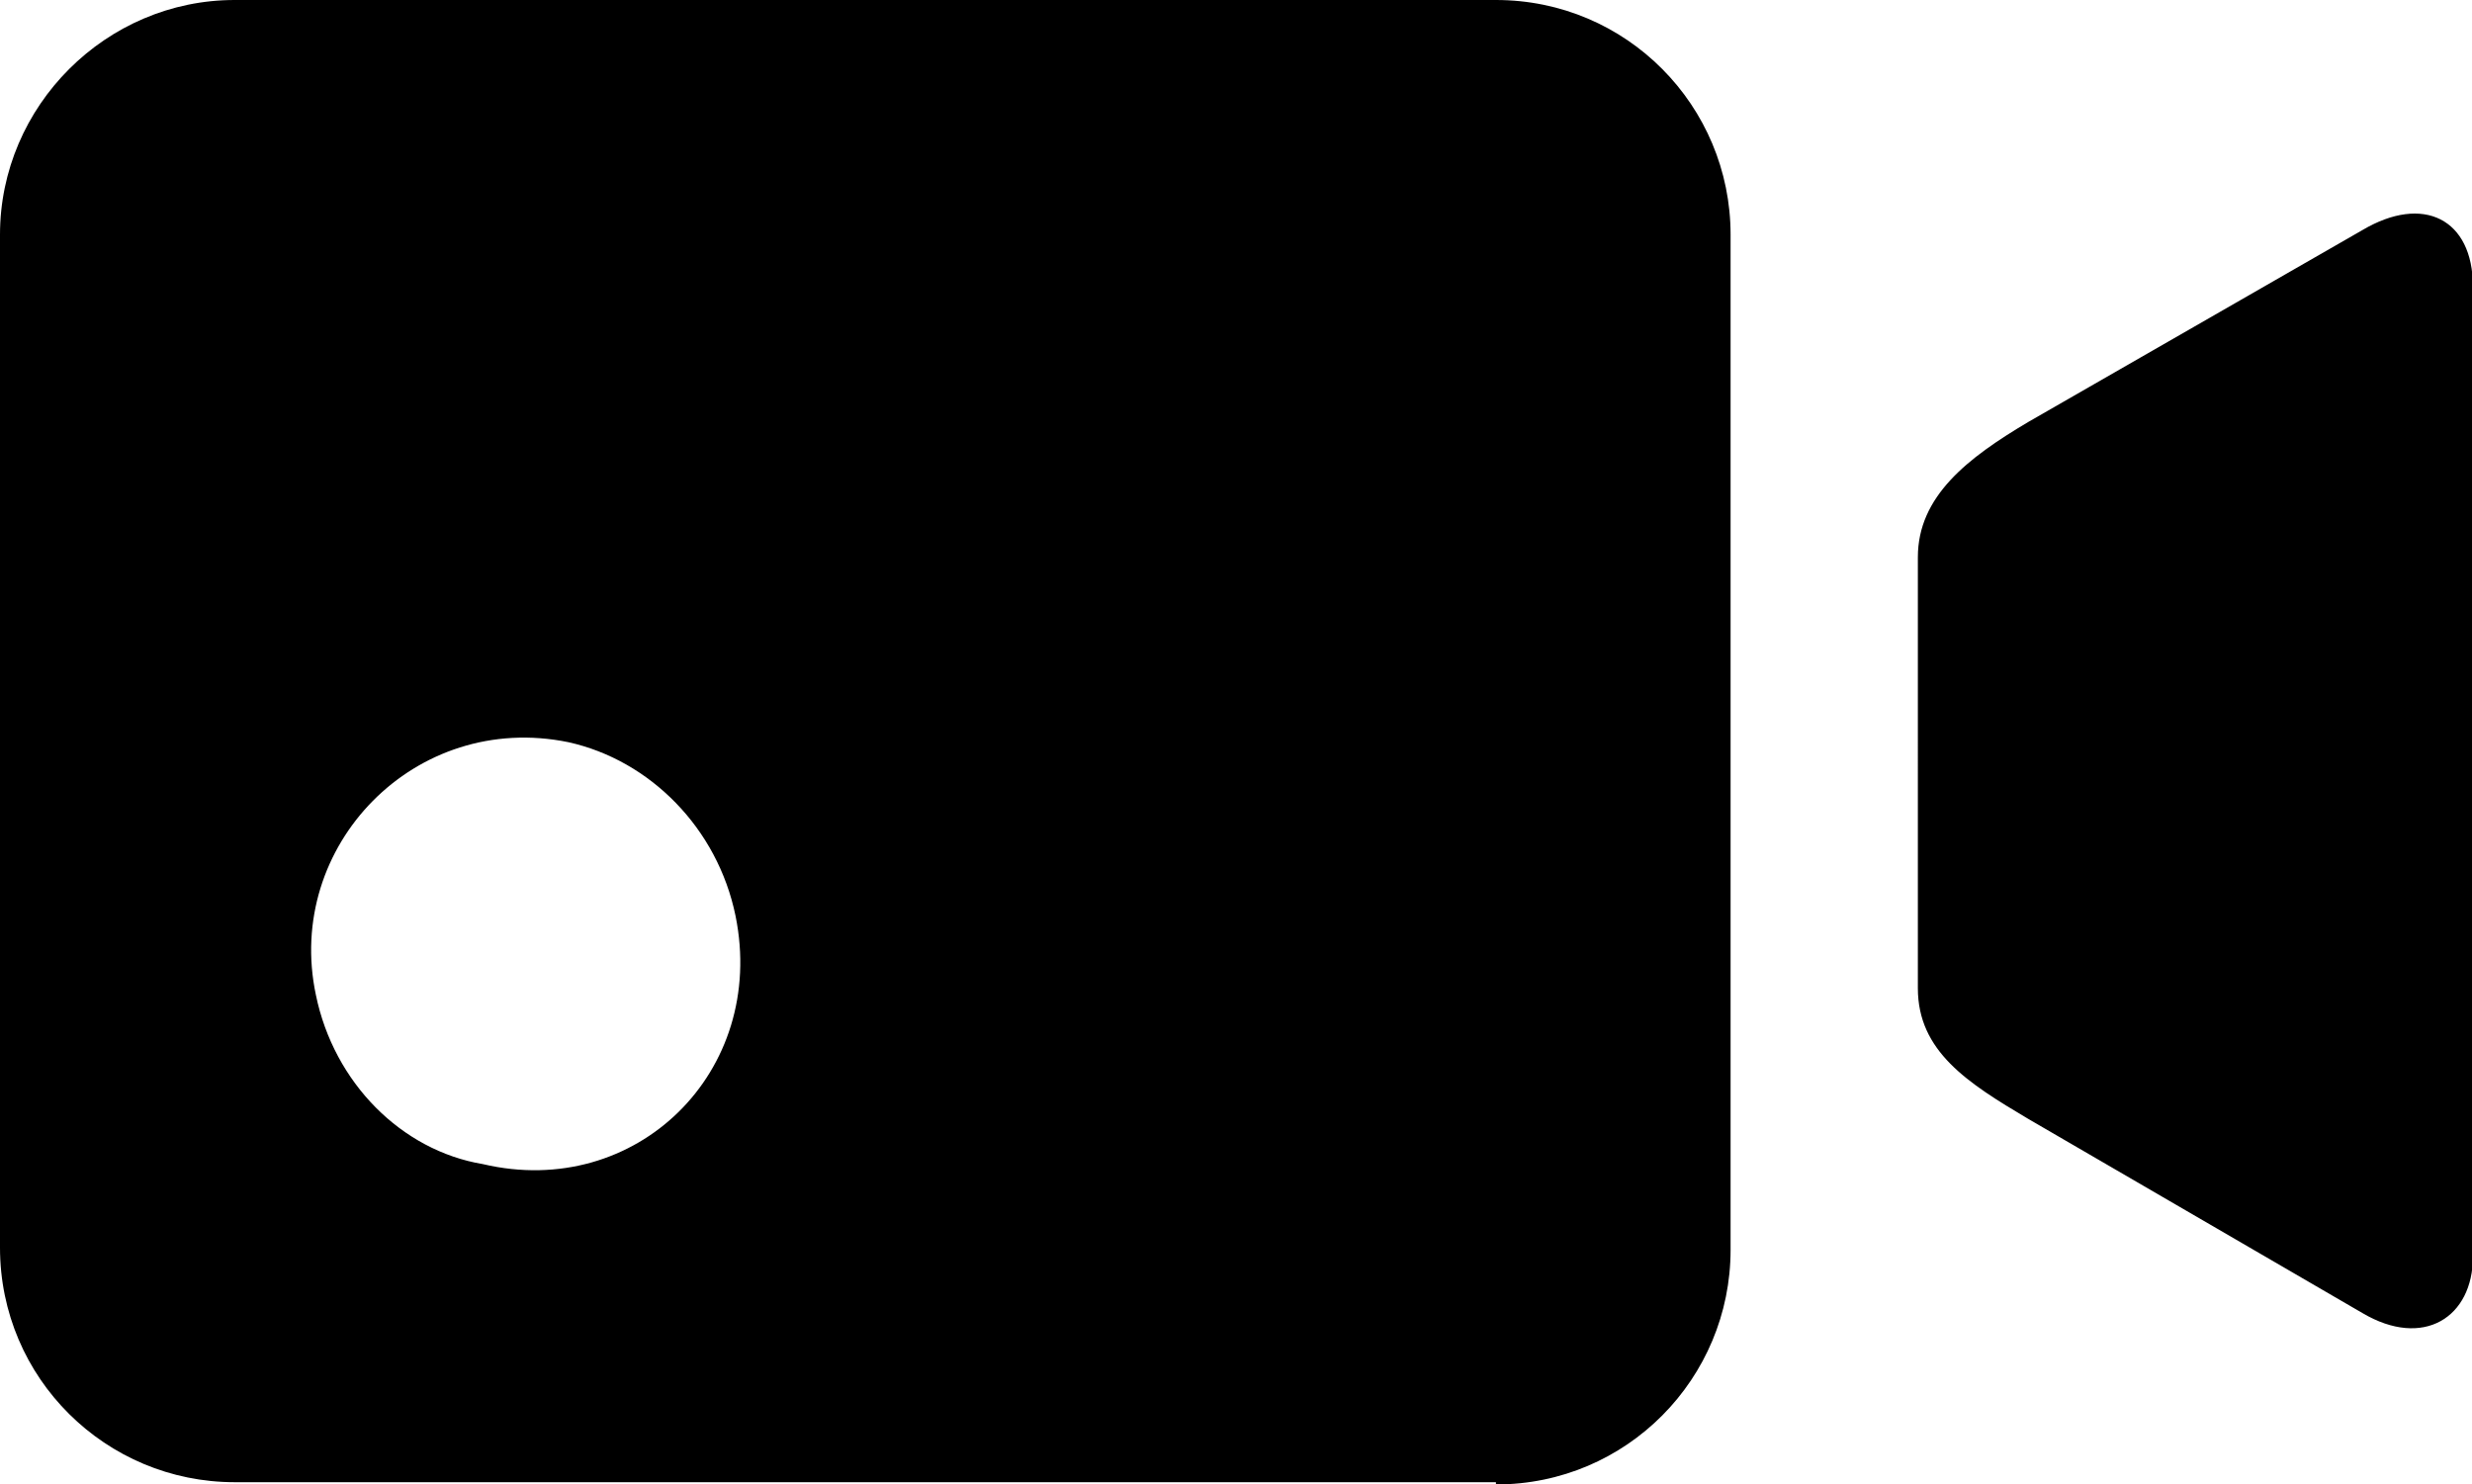 <?xml version="1.0" standalone="no"?><!DOCTYPE svg PUBLIC "-//W3C//DTD SVG 1.1//EN" "http://www.w3.org/Graphics/SVG/1.1/DTD/svg11.dtd"><svg t="1563176660219" class="icon" viewBox="0 0 1705 1024" version="1.1" xmlns="http://www.w3.org/2000/svg" p-id="2555" xmlns:xlink="http://www.w3.org/1999/xlink" width="333.008" height="200"><defs><style type="text/css"></style></defs><path d="M1399.052 771.891c-42.018-24.9-76.255-46.687-76.255-90.261V384.389c0-42.018 34.237-68.474 76.255-93.374l230.322-132.28c42.018-24.9 76.255-7.781 76.255 38.906v669.179c0 42.018-34.237 63.805-76.255 38.906l-230.322-133.836M1031.781 1024c90.261 0 161.848-73.143 161.848-161.848v-700.304C1193.629 73.143 1122.043 0 1031.781 0H161.848C73.143 0 0 73.143 0 161.848v698.748c0 90.261 73.143 161.848 161.848 161.848h869.933zM507.331 631.83c21.787 107.38-68.474 196.085-174.298 171.185-56.024-9.337-102.711-56.024-115.161-116.717-21.787-102.711 68.474-196.085 174.298-174.298 56.024 12.45 102.711 59.137 115.161 119.83z m0 0" p-id="2556"></path></svg>